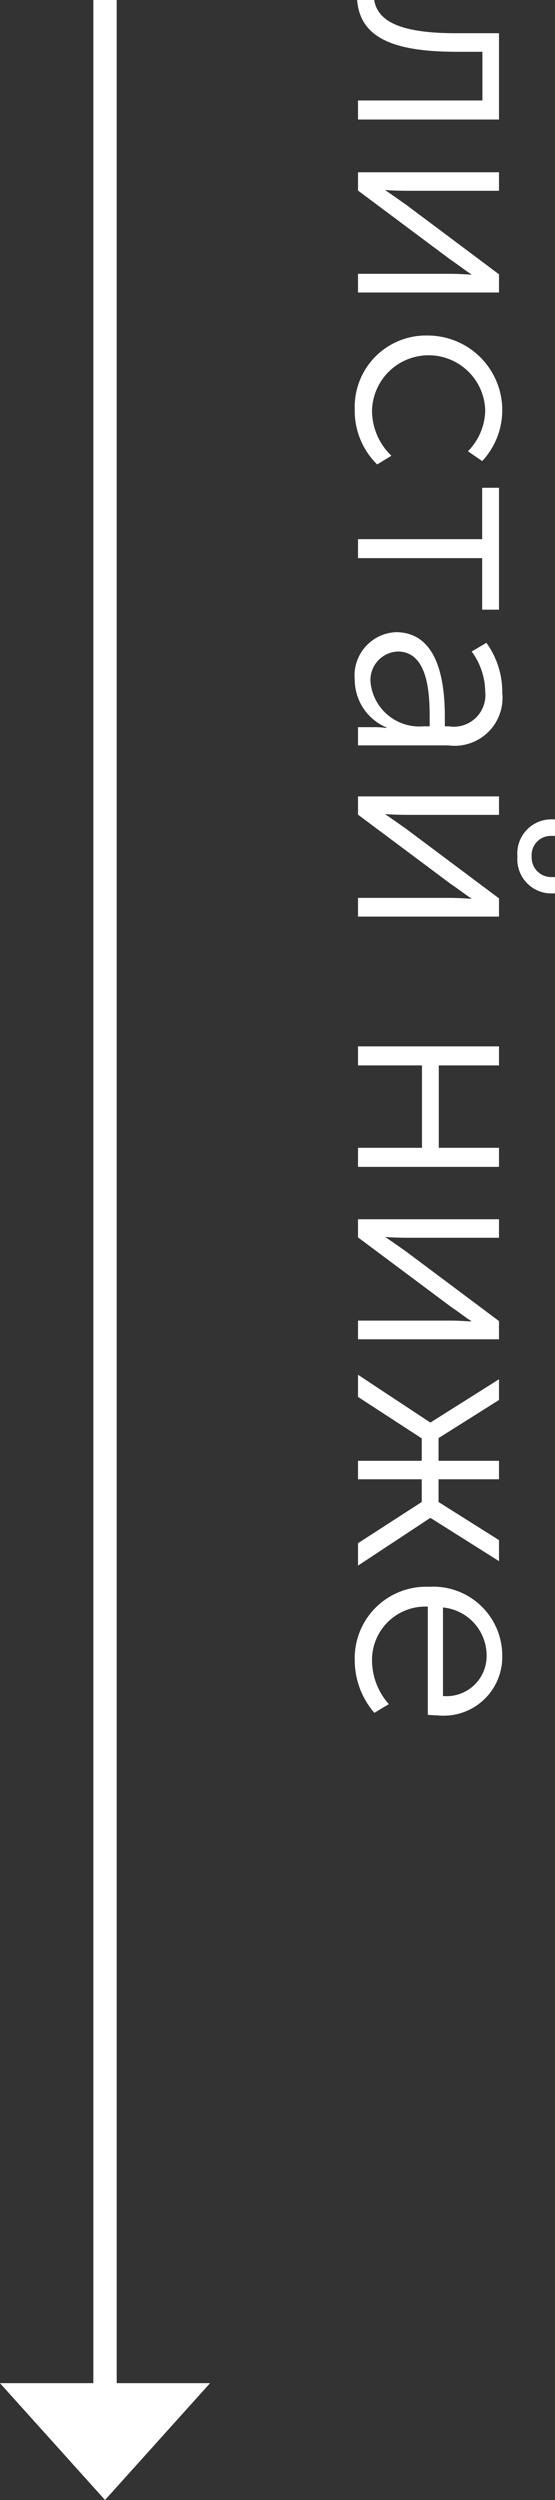 <svg id="Группа_18" data-name="Группа 18" xmlns="http://www.w3.org/2000/svg" width="23.78" height="107" viewBox="0 0 23.78 107">
  <rect x="0" y="0" width="23.78" height="107" fill="#333333" stroke="none"/>
  <defs>
    <style>
      .cls-1 {
        fill: #fff;
        fill-rule: evenodd;
      }
    </style>
  </defs>
  <path id="Фигура_837_копия" data-name="Фигура 837 копия" class="cls-1" d="M1368,784l-4.5,5-4.5-5h4V682h1V784h4Z" transform="translate(-1359 -682)"/>
  <path id="листай_ниже" data-name="листай ниже" class="cls-1" d="M1374.3,681.986c0.12,1.547,1.4,2.23,4.25,2.23h1.12V686.3h-5.33v0.816h6.04v-3.694h-1.83c-2.23,0-3.37-.432-3.52-1.439h-0.73Zm0.04,7.391v0.78l3.97,2.962c0.34,0.228.82,0.6,0.88,0.612v0.024c-0.05,0-.53-0.036-0.88-0.036h-3.97v0.8h6.04v-0.779l-3.96-2.963c-0.34-.239-0.85-0.6-0.9-0.623v-0.024c0.02,0.012.53,0.036,0.9,0.036h3.96v-0.792h-6.04Zm3.01,6.984a3.056,3.056,0,0,0-3.15,3.166,3.214,3.214,0,0,0,.96,2.351l0.61-.372a2.679,2.679,0,0,1-.83-1.931,2.426,2.426,0,0,1,4.85-.024,2.56,2.56,0,0,1-.74,1.764l0.61,0.419A3.193,3.193,0,0,0,1377.35,696.361Zm-3.01,8.711v0.816h5.32v2.206h0.72v-5.217h-0.72v2.2h-5.32Zm1.62,3.985a1.856,1.856,0,0,0-1.76,2.039,2.22,2.22,0,0,0,1.36,2.039v0.024a3.336,3.336,0,0,0-.51-0.036h-0.71v0.78h3.87a2.052,2.052,0,0,0,2.31-2.255,3.567,3.567,0,0,0-.68-2.135l-0.63.372a2.948,2.948,0,0,1,.58,1.715,1.354,1.354,0,0,1-1.56,1.487h-0.17v-0.36C1378.06,711.576,1377.94,709.057,1375.96,709.057Zm0.08,0.828c1.34,0,1.37,1.919,1.37,2.854v0.348h-0.27a2.1,2.1,0,0,1-2.26-1.847A1.22,1.22,0,0,1,1376.04,709.885Zm5.13,8.77a1.462,1.462,0,0,0,1.41,1.584h0.21v-0.7h-0.17a0.838,0.838,0,0,1-.84-0.888,0.82,0.82,0,0,1,.83-0.875h0.18v-0.708h-0.21A1.461,1.461,0,0,0,1381.17,718.655Zm-6.83-2.566v0.779l3.97,2.963c0.34,0.228.82,0.6,0.88,0.611v0.024c-0.05,0-.53-0.036-0.88-0.036h-3.97v0.8h6.04v-0.78l-3.96-2.962c-0.34-.24-0.85-0.6-0.9-0.624v-0.024c0.02,0.012.53,0.036,0.9,0.036h3.96v-0.791h-6.04Zm0,10.692V727.6h2.74v3.526h-2.74v0.816h6.04v-0.816h-2.58V727.6h2.58v-0.815h-6.04Zm0,7.4v0.779l3.97,2.963c0.34,0.227.82,0.6,0.88,0.611v0.024c-0.05,0-.53-0.036-0.88-0.036h-3.97v0.8h6.04v-0.78l-3.96-2.962c-0.34-.24-0.85-0.6-0.9-0.624V734.94c0.02,0.012.53,0.036,0.9,0.036h3.96v-0.791h-6.04Zm0,6.66v0.947l2.73,1.775v0.96h-2.73v0.791h2.73v0.972l-2.73,1.763v0.959l3.09-2.038h0.02l2.93,1.847v-0.9l-2.59-1.631v-0.972h2.59v-0.791h-2.59v-0.972l2.59-1.631v-0.887l-2.93,1.847h-0.02Zm3.01,9.072a3.06,3.06,0,0,0-3.15,3.166,3.447,3.447,0,0,0,.84,2.231l0.62-.372a2.838,2.838,0,0,1-.72-1.835,2.285,2.285,0,0,1,2.39-2.339v4.63c0.13,0.012.28,0.024,0.41,0.024a2.512,2.512,0,0,0,2.78-2.519A2.956,2.956,0,0,0,1377.35,749.917Zm0.63,0.887a2.067,2.067,0,0,1,1.87,2.075,1.717,1.717,0,0,1-1.87,1.715V750.8Z" transform="translate(-1359 -682)"/>
</svg>
